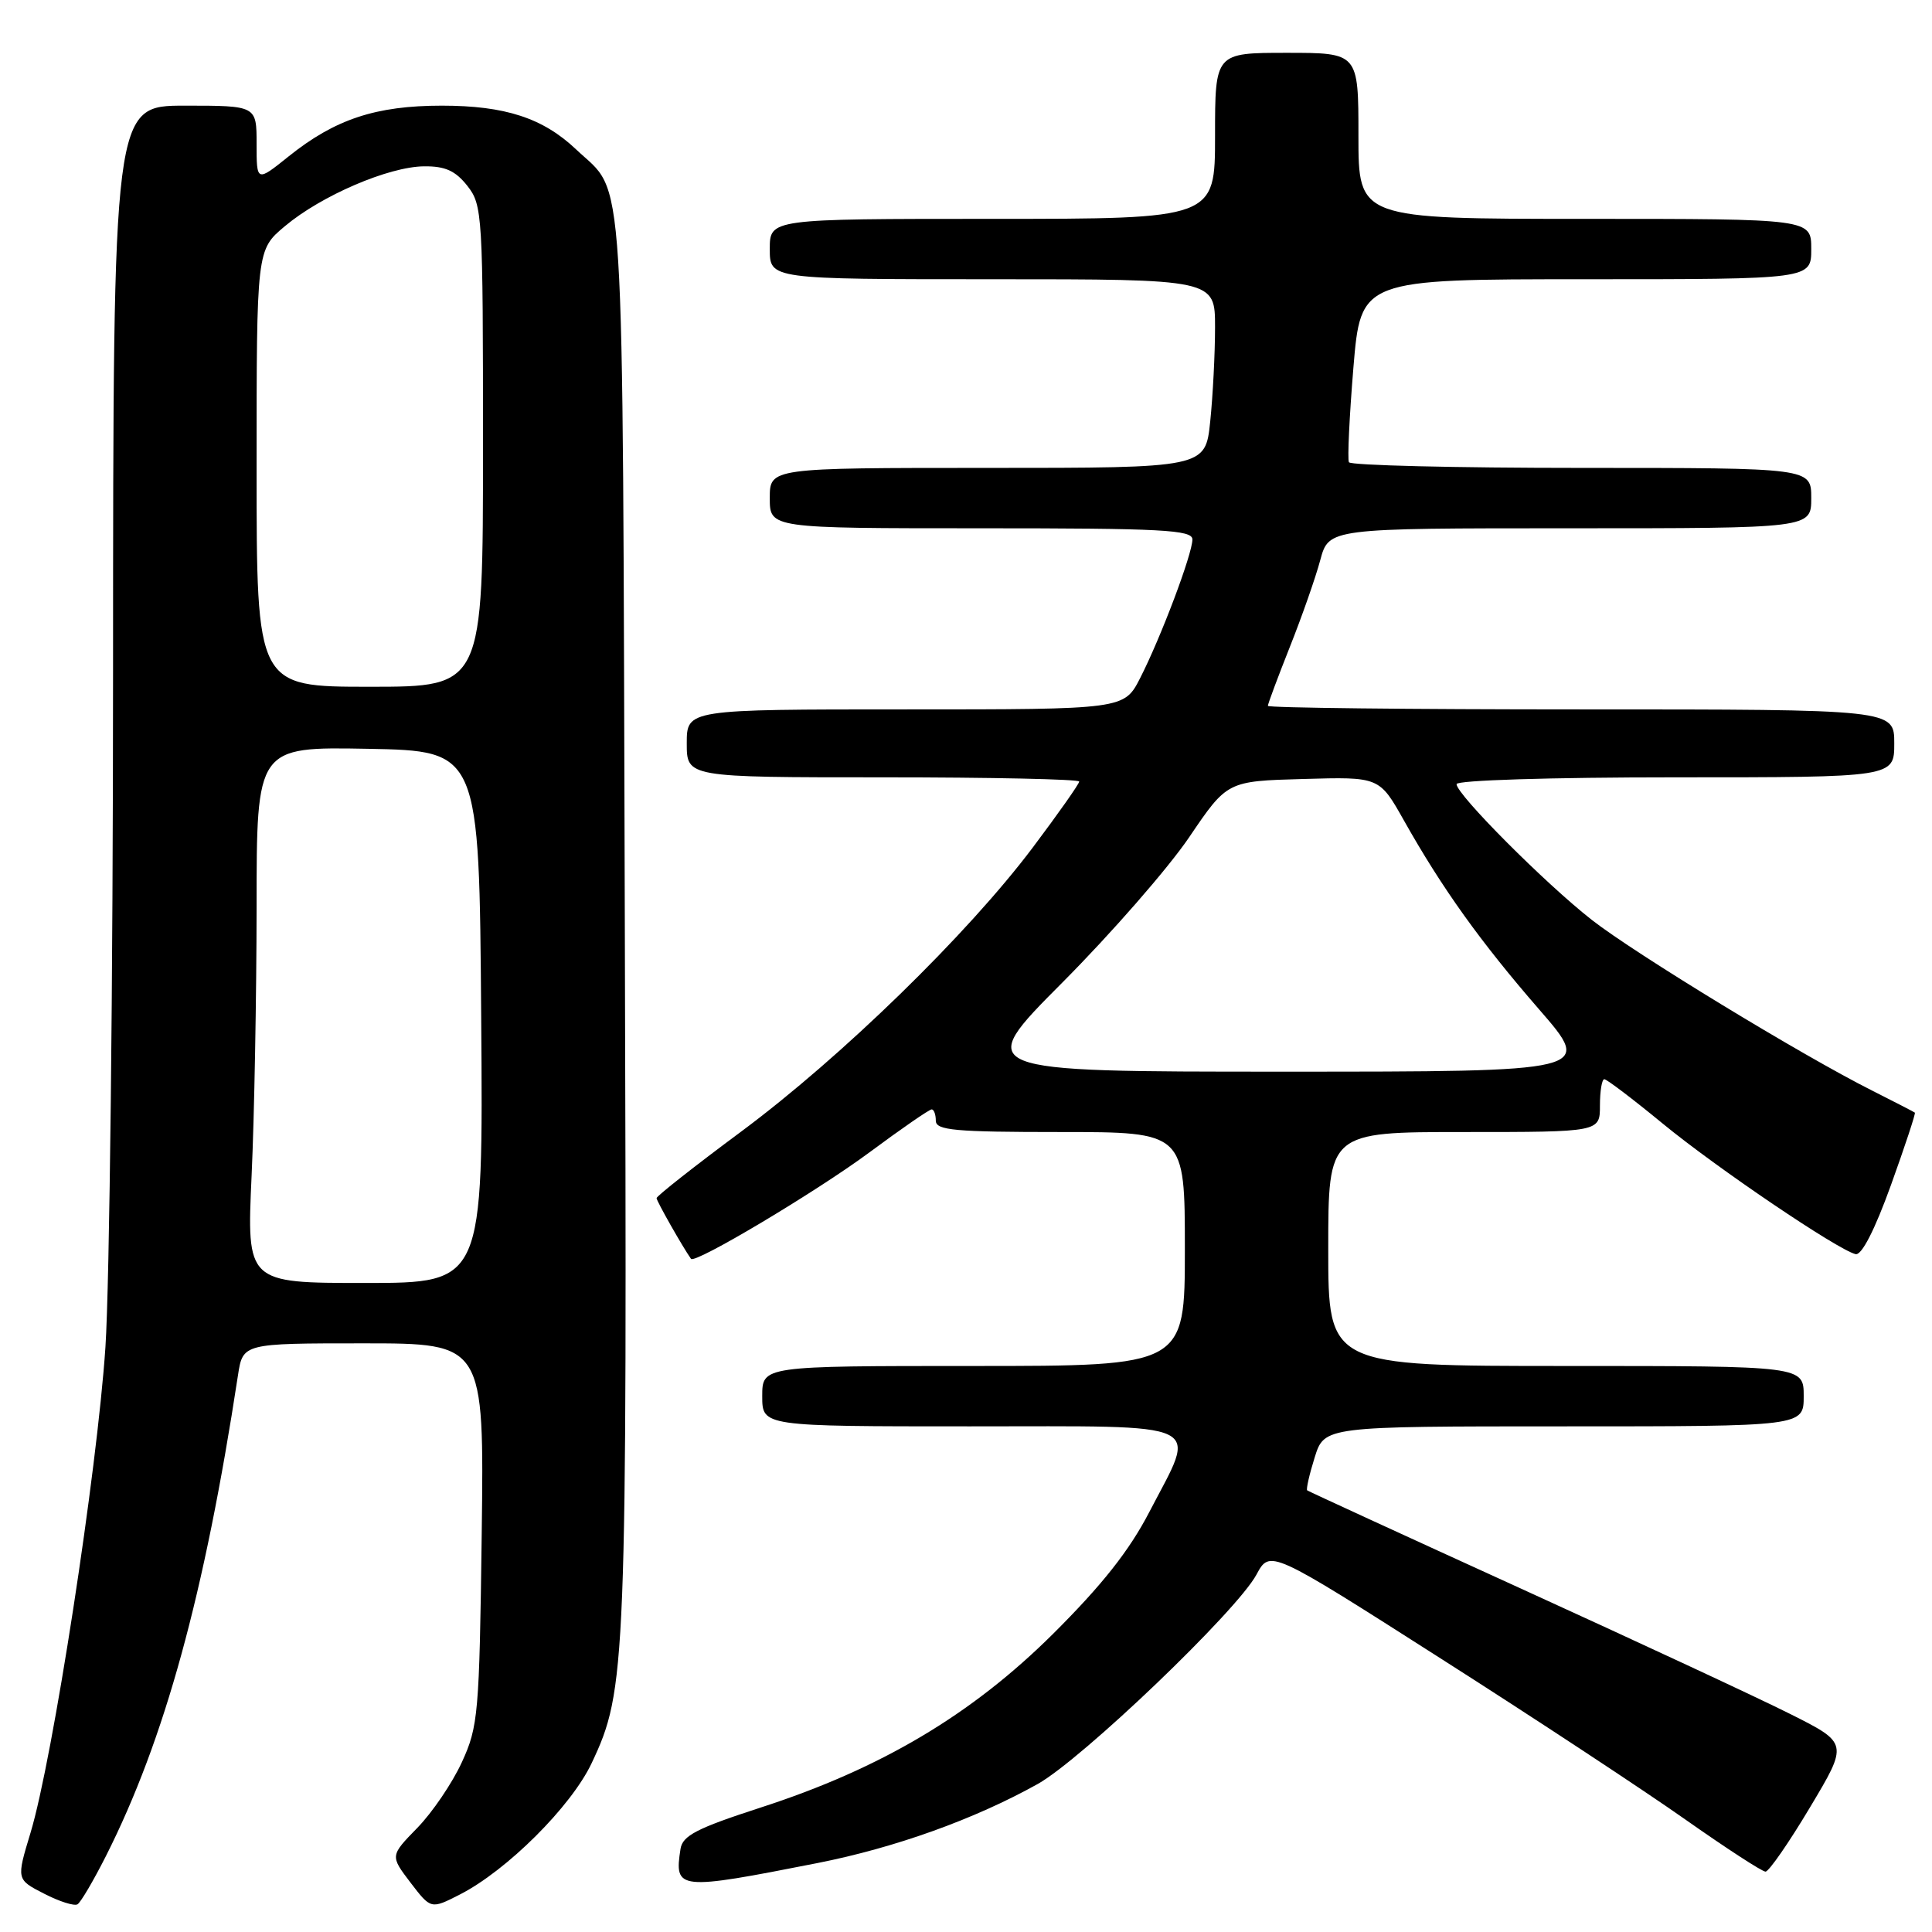 <?xml version="1.0" encoding="UTF-8" standalone="no"?>
<!DOCTYPE svg PUBLIC "-//W3C//DTD SVG 1.1//EN" "http://www.w3.org/Graphics/SVG/1.1/DTD/svg11.dtd" >
<svg xmlns="http://www.w3.org/2000/svg" xmlns:xlink="http://www.w3.org/1999/xlink" version="1.1" viewBox="0 0 256 256">
 <g >
 <path fill="currentColor"
d=" M 14.04 245.93 C 21.82 230.51 27.10 211.28 31.53 182.25 C 32.18 178.00 32.18 178.00 48.16 178.00 C 64.15 178.00 64.15 178.00 63.83 203.25 C 63.52 227.11 63.37 228.78 61.20 233.50 C 59.94 236.25 57.28 240.17 55.30 242.20 C 51.69 245.90 51.69 245.90 54.39 249.45 C 57.10 252.99 57.10 252.99 60.92 251.04 C 67.16 247.86 75.68 239.37 78.39 233.64 C 82.99 223.91 83.10 221.16 82.79 122.00 C 82.47 19.00 82.92 26.05 76.34 19.80 C 71.95 15.64 66.94 14.00 58.55 14.00 C 49.81 14.00 44.40 15.79 38.25 20.72 C 34.00 24.13 34.00 24.13 34.00 19.07 C 34.00 14.00 34.00 14.00 24.50 14.00 C 15.00 14.00 15.00 14.00 14.98 88.75 C 14.98 129.86 14.52 170.25 13.97 178.50 C 12.87 194.98 6.99 233.14 4.04 242.87 C 2.17 249.04 2.17 249.04 5.84 250.92 C 7.85 251.96 9.85 252.59 10.27 252.33 C 10.70 252.07 12.39 249.19 14.04 245.93 Z  M 108.29 246.87 C 118.59 244.84 129.13 241.06 137.50 236.39 C 143.36 233.11 163.90 213.46 166.49 208.64 C 168.28 205.32 168.28 205.32 190.89 219.75 C 203.33 227.68 217.92 237.29 223.31 241.09 C 228.71 244.89 233.49 248.00 233.94 248.00 C 234.38 248.00 237.04 244.17 239.83 239.49 C 244.92 230.98 244.92 230.98 237.21 227.11 C 232.97 224.98 216.90 217.50 201.50 210.48 C 186.10 203.46 173.37 197.61 173.21 197.48 C 173.05 197.35 173.49 195.39 174.20 193.12 C 175.49 189.00 175.49 189.00 207.24 189.00 C 239.00 189.00 239.00 189.00 239.00 185.00 C 239.00 181.00 239.00 181.00 207.50 181.00 C 176.00 181.00 176.00 181.00 176.00 165.50 C 176.00 150.00 176.00 150.00 194.00 150.00 C 212.00 150.00 212.00 150.00 212.00 146.50 C 212.00 144.57 212.26 143.00 212.58 143.00 C 212.90 143.00 216.39 145.65 220.33 148.89 C 227.47 154.76 243.46 165.58 245.87 166.18 C 246.67 166.38 248.41 162.99 250.55 157.06 C 252.42 151.87 253.85 147.53 253.73 147.43 C 253.60 147.33 251.05 146.01 248.05 144.50 C 238.77 139.84 216.62 126.35 210.92 121.89 C 204.75 117.06 193.00 105.27 193.00 103.90 C 193.00 103.39 205.36 103.00 222.00 103.00 C 251.00 103.00 251.00 103.00 251.00 98.50 C 251.00 94.00 251.00 94.00 209.50 94.00 C 186.68 94.00 168.00 93.79 168.00 93.53 C 168.00 93.27 169.31 89.76 170.90 85.75 C 172.50 81.73 174.32 76.54 174.94 74.22 C 176.08 70.00 176.08 70.00 208.04 70.00 C 240.00 70.00 240.00 70.00 240.00 66.00 C 240.00 62.00 240.00 62.00 209.56 62.00 C 192.82 62.00 178.95 61.66 178.74 61.25 C 178.53 60.84 178.80 55.21 179.33 48.75 C 180.31 37.00 180.31 37.00 210.16 37.00 C 240.00 37.00 240.00 37.00 240.00 33.00 C 240.00 29.00 240.00 29.00 210.00 29.00 C 180.00 29.00 180.00 29.00 180.00 18.00 C 180.00 7.00 180.00 7.00 170.50 7.00 C 161.00 7.00 161.00 7.00 161.00 18.00 C 161.00 29.00 161.00 29.00 131.50 29.00 C 102.00 29.00 102.00 29.00 102.00 33.00 C 102.00 37.00 102.00 37.00 131.50 37.00 C 161.00 37.00 161.00 37.00 161.00 43.35 C 161.00 46.85 160.71 52.47 160.36 55.85 C 159.72 62.00 159.72 62.00 130.86 62.00 C 102.00 62.00 102.00 62.00 102.00 66.00 C 102.00 70.00 102.00 70.00 130.00 70.00 C 154.03 70.00 158.00 70.21 158.00 71.48 C 158.00 73.39 153.84 84.43 151.09 89.82 C 148.96 94.00 148.96 94.00 119.98 94.00 C 91.00 94.00 91.00 94.00 91.00 98.50 C 91.00 103.00 91.00 103.00 117.00 103.00 C 131.30 103.00 143.00 103.25 143.00 103.56 C 143.00 103.87 140.23 107.80 136.84 112.31 C 128.19 123.81 111.50 140.06 98.25 149.91 C 92.06 154.50 87.00 158.49 87.00 158.76 C 87.00 159.15 90.42 165.18 91.56 166.80 C 92.06 167.52 108.13 157.93 115.20 152.70 C 119.43 149.56 123.14 147.00 123.45 147.00 C 123.75 147.00 124.00 147.68 124.00 148.50 C 124.00 149.77 126.50 150.00 140.50 150.00 C 157.00 150.00 157.00 150.00 157.00 165.50 C 157.00 181.00 157.00 181.00 129.00 181.00 C 101.00 181.00 101.00 181.00 101.00 185.00 C 101.00 189.00 101.00 189.00 128.50 189.00 C 160.49 189.00 158.64 188.12 152.29 200.35 C 149.63 205.48 146.02 210.04 139.53 216.50 C 128.76 227.20 116.72 234.36 100.76 239.52 C 92.32 242.26 90.44 243.23 90.17 245.00 C 89.33 250.46 89.80 250.51 108.29 246.87 Z  M 33.34 155.75 C 33.70 147.91 33.99 131.93 34.00 120.22 C 34.00 98.95 34.00 98.95 48.75 99.22 C 63.50 99.50 63.50 99.50 63.76 134.75 C 64.03 170.00 64.03 170.00 48.36 170.00 C 32.69 170.00 32.69 170.00 33.34 155.75 Z  M 34.00 62.06 C 34.00 33.11 34.00 33.11 37.75 29.97 C 42.57 25.92 51.48 22.09 56.18 22.04 C 58.99 22.01 60.34 22.62 61.93 24.63 C 63.93 27.18 64.00 28.41 64.00 59.13 C 64.00 91.00 64.00 91.00 49.00 91.00 C 34.00 91.00 34.00 91.00 34.00 62.06 Z  M 140.77 130.19 C 147.24 123.69 154.80 115.03 157.57 110.94 C 162.61 103.50 162.61 103.50 172.69 103.22 C 182.77 102.93 182.77 102.93 186.03 108.72 C 191.09 117.71 196.15 124.78 203.94 133.75 C 211.11 142.00 211.11 142.00 170.06 142.00 C 129.01 142.00 129.01 142.00 140.77 130.19 Z "/>
</g>
</svg>